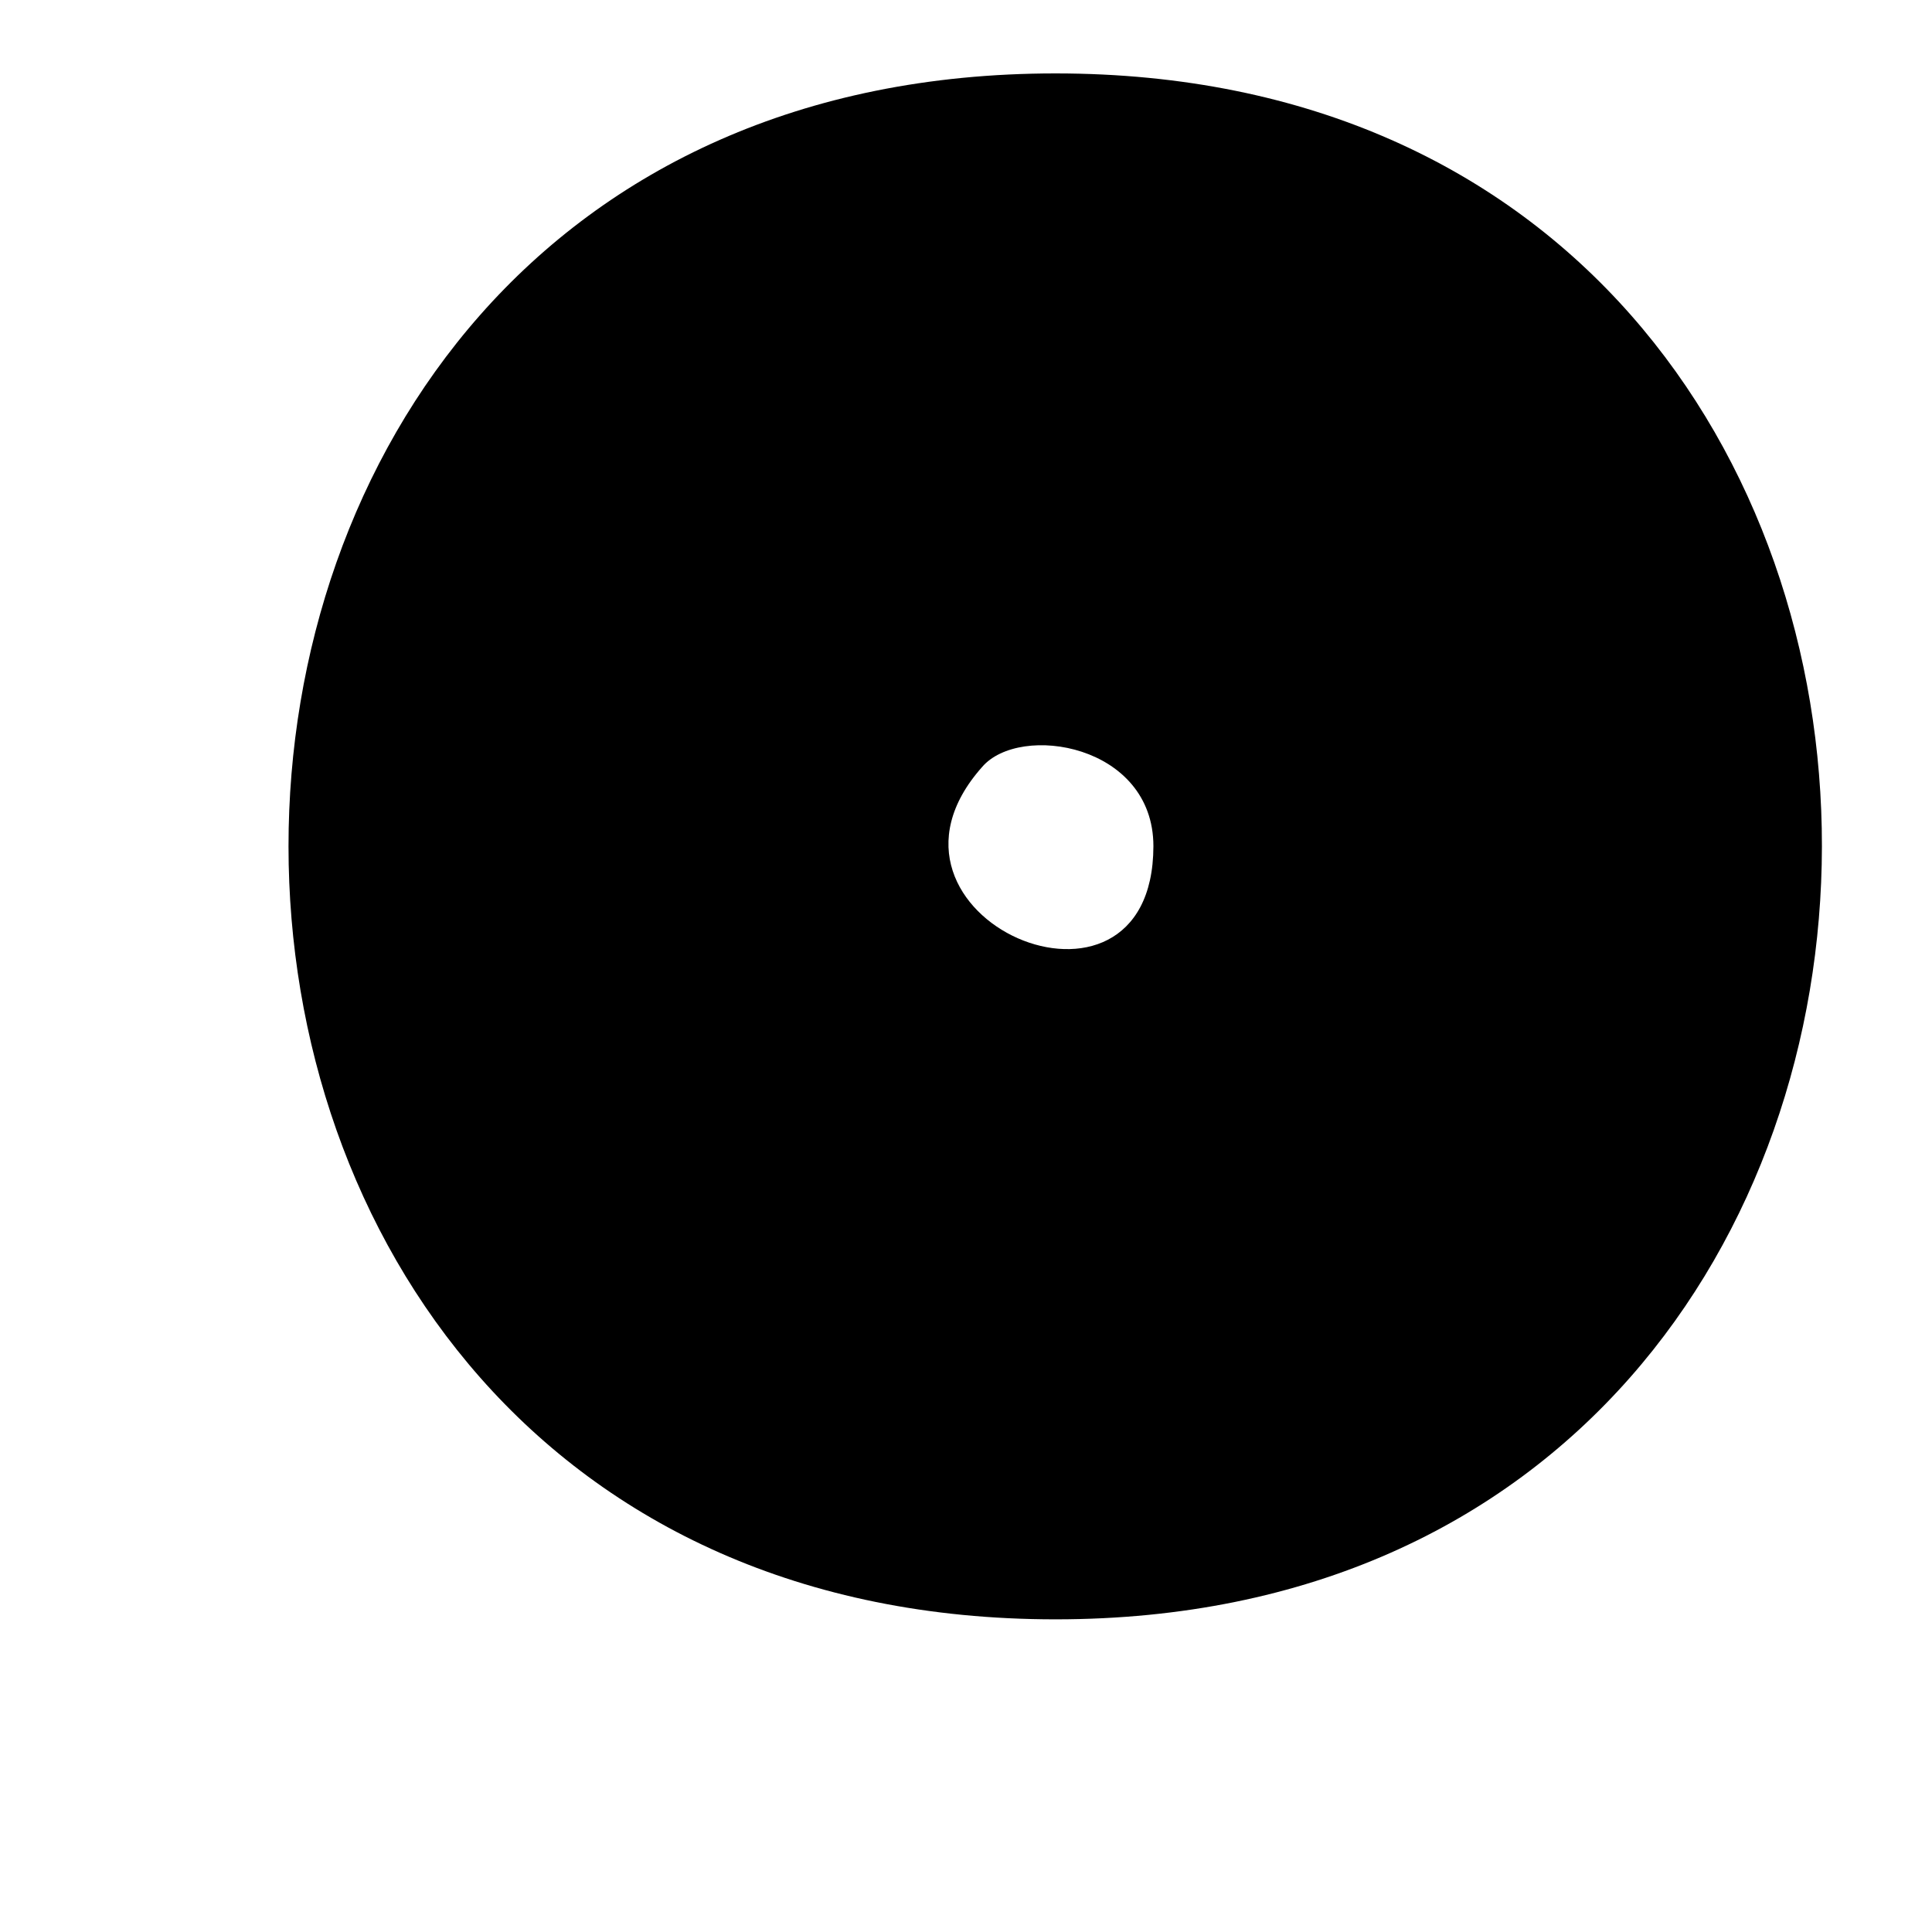 <svg width="6" height="6" viewBox="0 0 6 6" fill="none" xmlns="http://www.w3.org/2000/svg">
<path d="M3.278 0.228C0.101 0.228 0.103 5.029 3.278 5.029C6.446 5.029 6.457 0.228 3.278 0.228ZM3.05 2.382C3.167 2.245 3.582 2.311 3.582 2.628C3.581 3.253 2.637 2.847 3.05 2.382Z" fill="black"/>
</svg>

